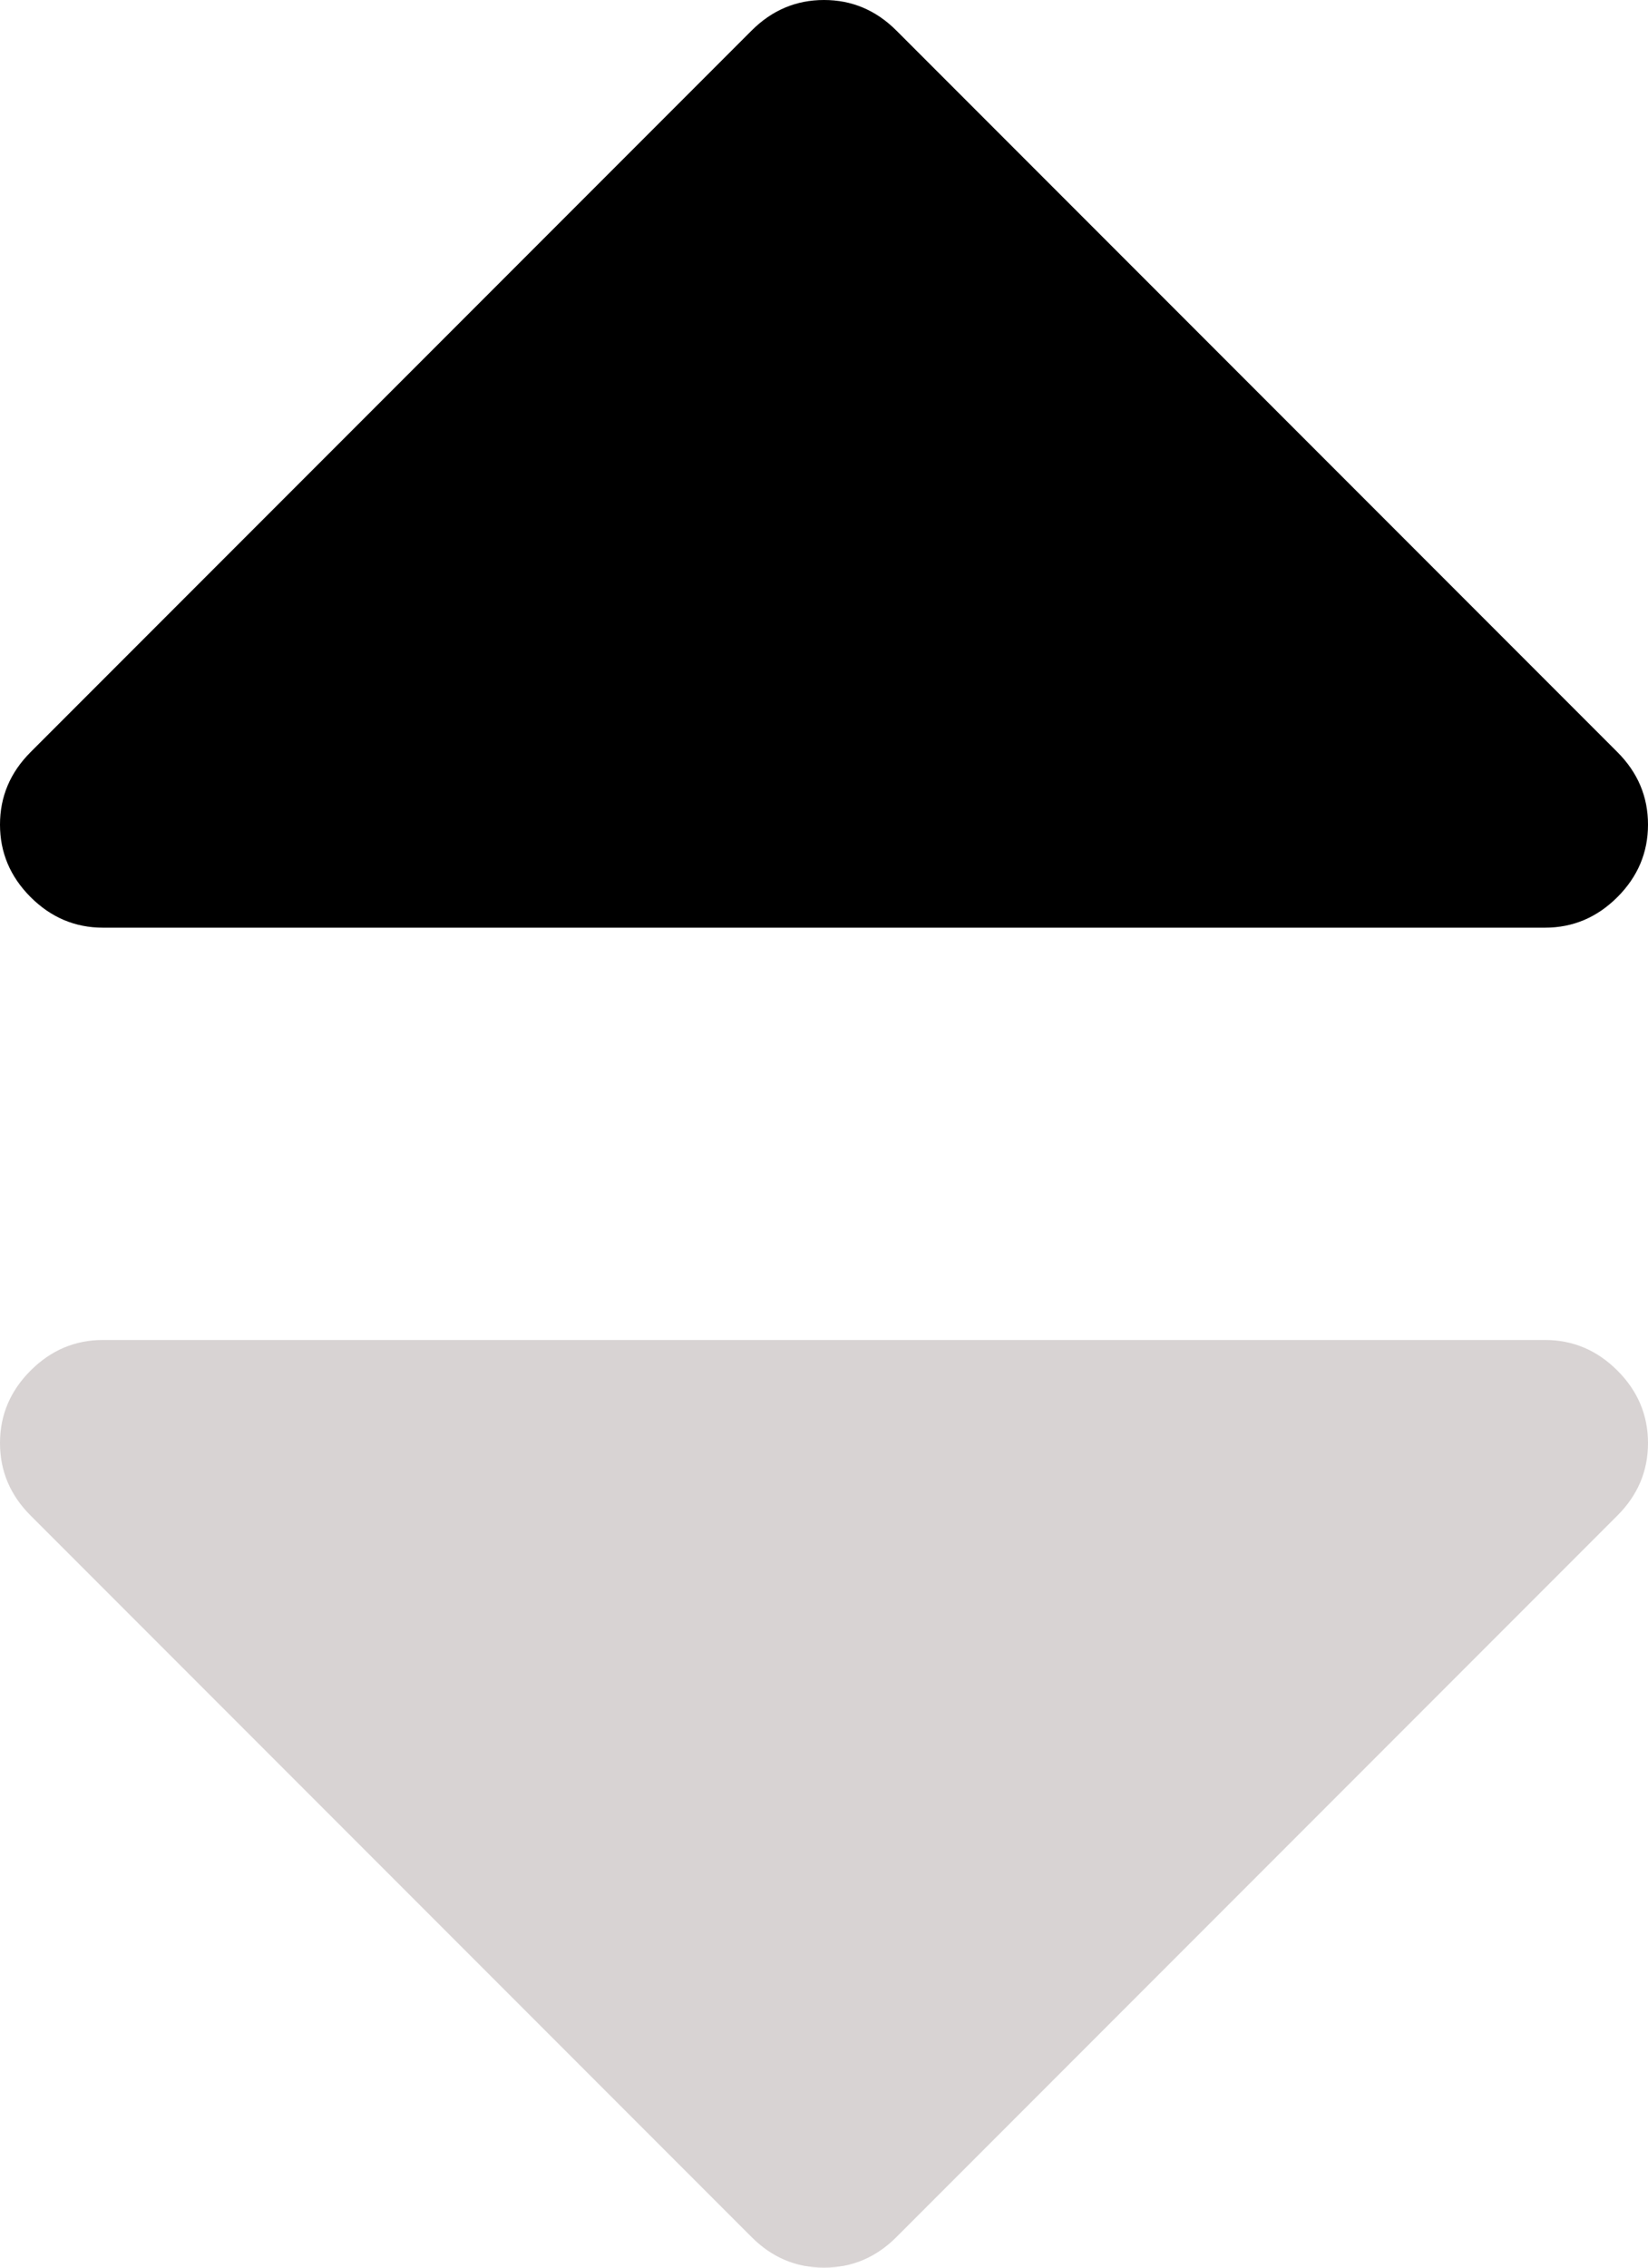 <svg xmlns="http://www.w3.org/2000/svg" viewBox="0 0 1024 1408"><defs><style>.cls-1{fill:#d8d3d3;}</style></defs><g id="Layer_3" data-name="Layer 3"><path d="M1024,512q0,26-19,45t-45,19H64q-26,0-45-19T0,512q0-26,19-45L467,19Q486,0,512,0t45,19l448,448Q1024,486,1024,512Z"/></g><g id="Layer_2" data-name="Layer 2"><path class="cls-1" d="M1024,896q0,26-19,45L557,1389q-19,19-45,19t-45-19L19,941Q0,922,0,896t19-45q19-19,45-19H960q26,0,45,19T1024,896Z"/></g></svg>